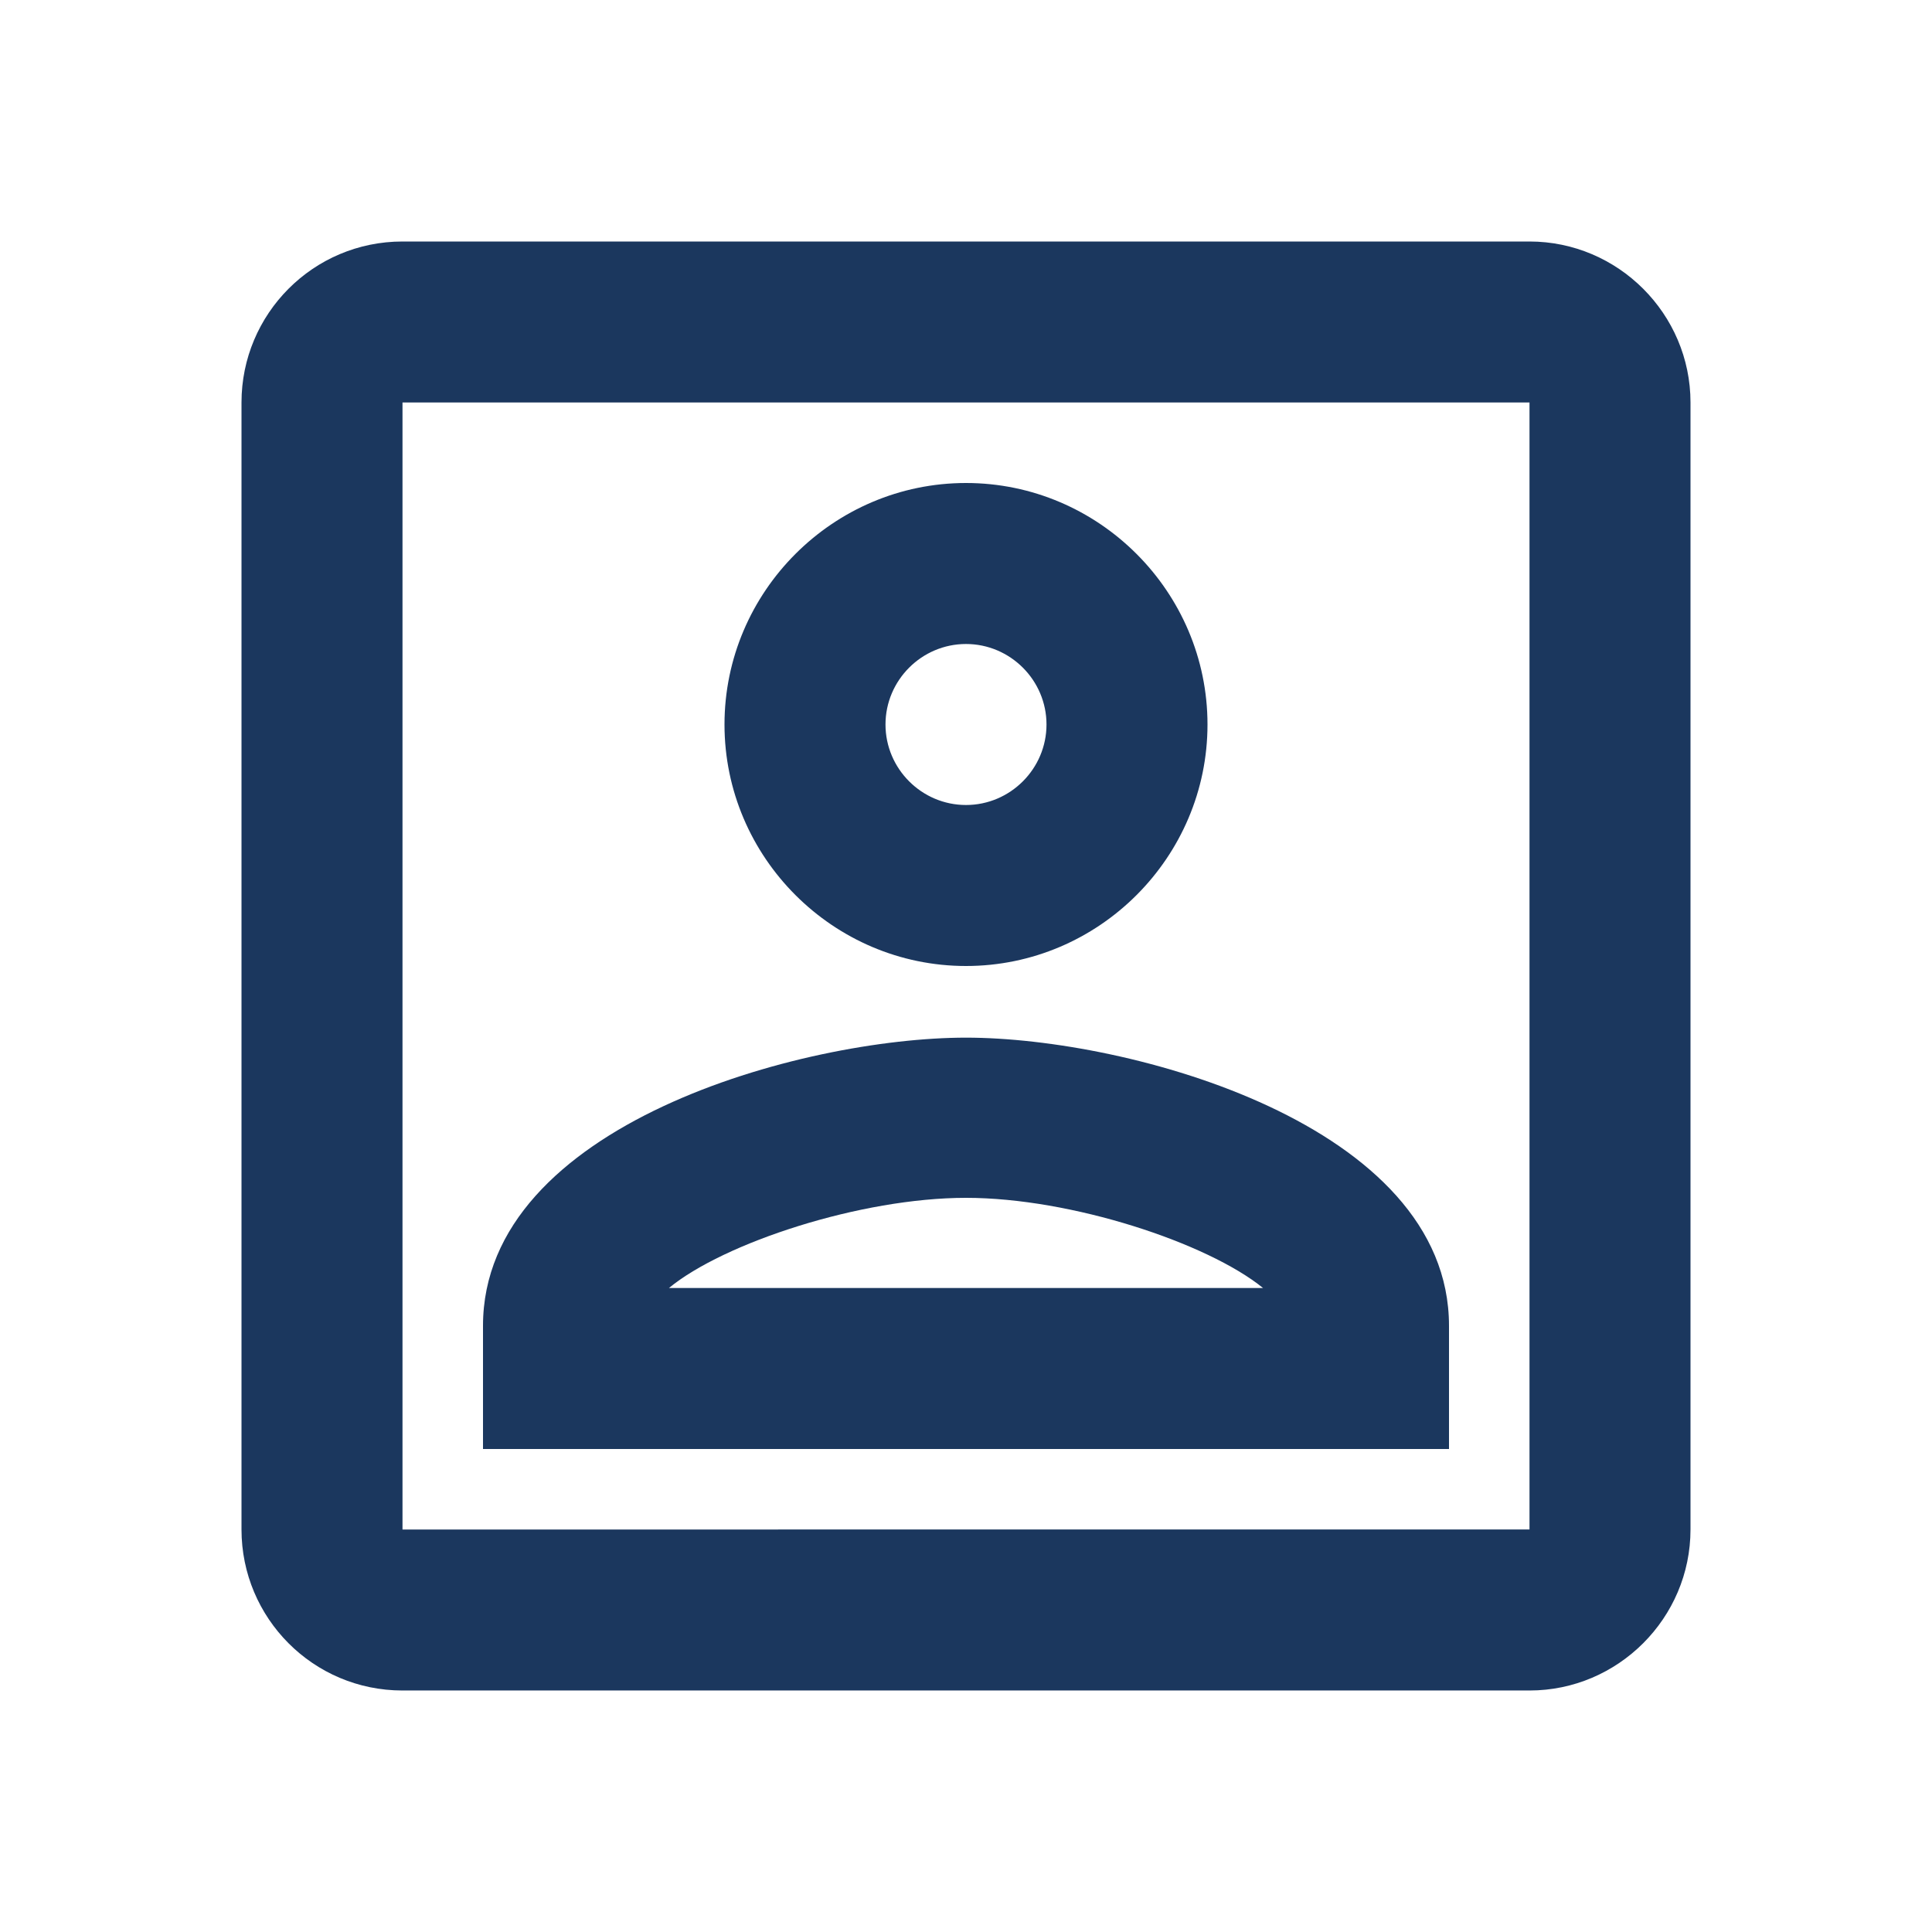 <svg xmlns="http://www.w3.org/2000/svg" width="40" height="40" viewBox="0 0 24 24"><path fill="none" d="M0 0h24v24H0V0z"/><path fill="#1b375e" d="M19 5v14H5V5h14m0-2H5c-1.11 0-2 .9-2 2v14c0 1.1.89 2 2 2h14c1.1 0 2-.9 2-2V5c0-1.1-.9-2-2-2zm-7 9c-1.65 0-3-1.35-3-3s1.35-3 3-3 3 1.35 3 3-1.35 3-3 3zm0-4c-.55 0-1 .45-1 1s.45 1 1 1 1-.45 1-1-.45-1-1-1zm6 10H6v-1.53c0-2.5 3.97-3.58 6-3.58s6 1.08 6 3.58V18zm-9.69-2h7.38c-.69-.56-2.38-1.12-3.69-1.12s-3.01.56-3.69 1.12z"/></svg>